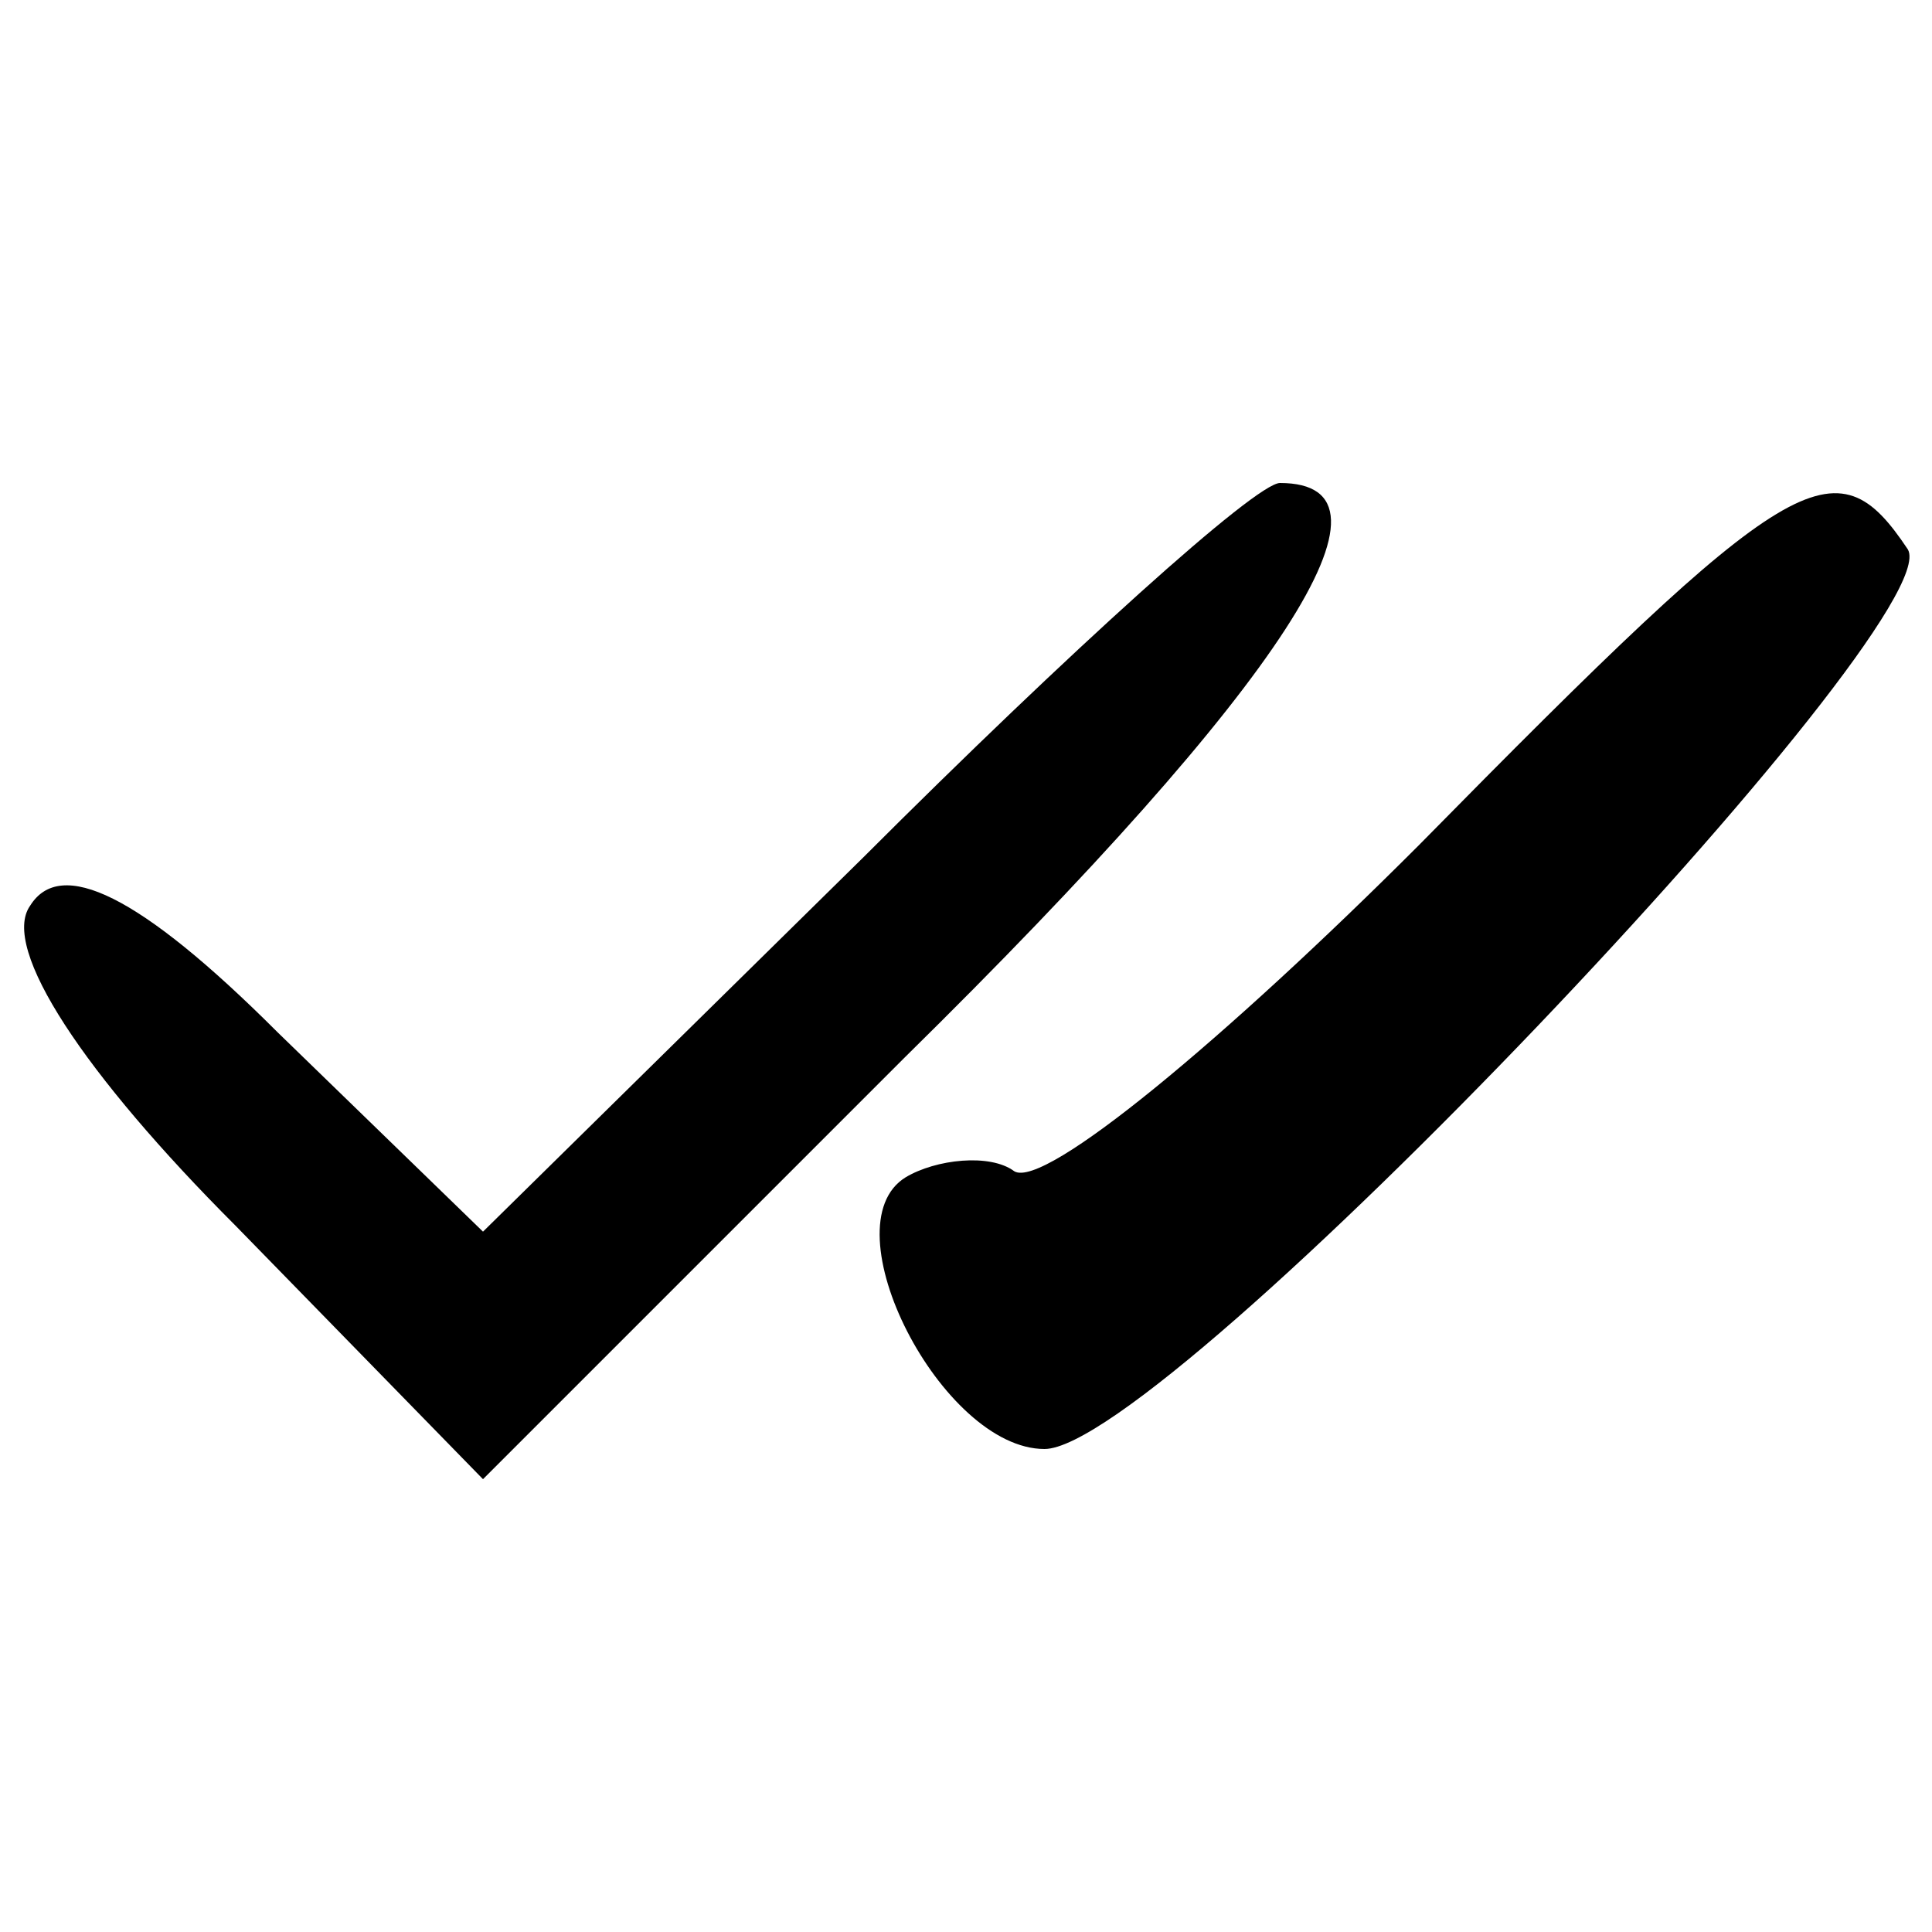<?xml version="1.0" standalone="no"?>
<!DOCTYPE svg PUBLIC "-//W3C//DTD SVG 20010904//EN"
 "http://www.w3.org/TR/2001/REC-SVG-20010904/DTD/svg10.dtd">
<svg version="1.0" xmlns="http://www.w3.org/2000/svg"
 width="32pt" height="32pt" viewBox="0 0 32 32"
 preserveAspectRatio="xMidYMid meet">

<g transform="translate(0,32) scale(0.1,-0.1)"
fill="#000000" stroke="none">
<path d="M143 178 l-63 -62 -34 33 c-23 23 -36 29 -41 21 -5 -7 9 -28 34 -53
l41 -42 70 70 c63 62 84 95 62 95 -4 0 -35 -28 -69 -62z"/>
<path d="M235 180 c-32 -32 -62 -57 -67 -54 -4 3 -13 2 -18 -1 -13 -8 6 -45
23 -45 20 0 150 137 143 149 -12 18 -19 14 -81 -49z"/>
</g>
</svg>
